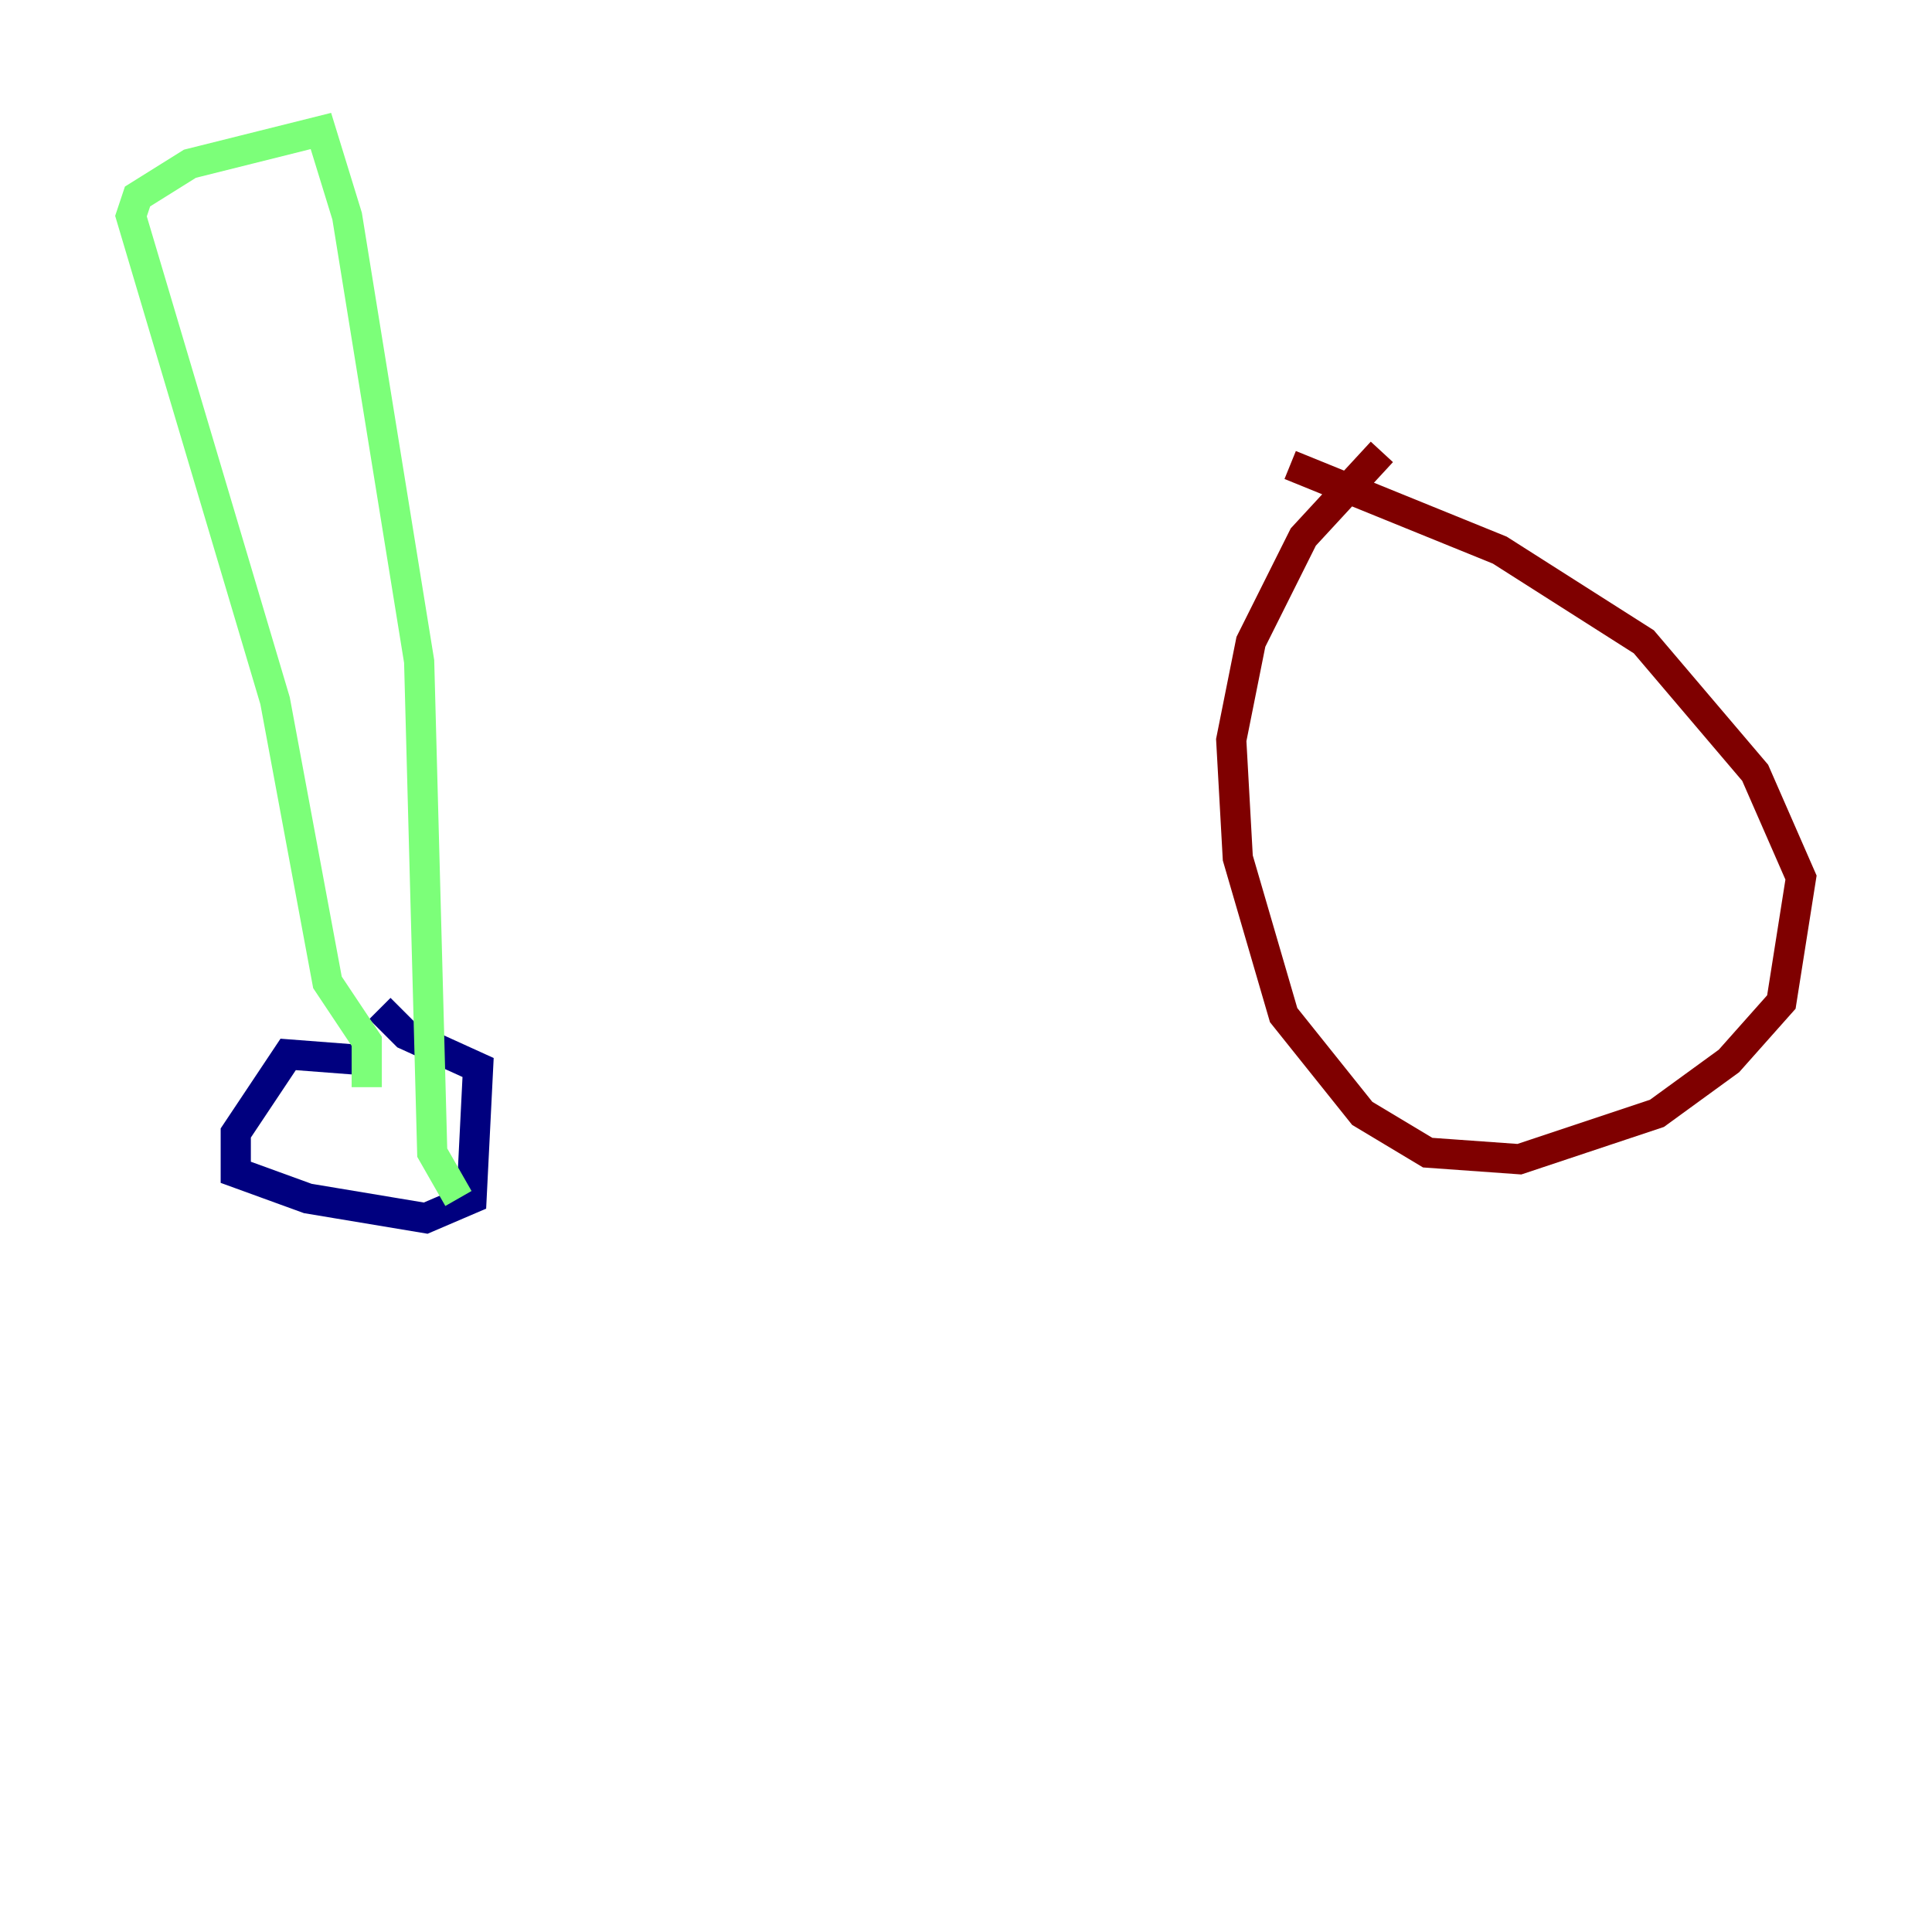 <?xml version="1.0" encoding="utf-8" ?>
<svg baseProfile="tiny" height="128" version="1.2" viewBox="0,0,128,128" width="128" xmlns="http://www.w3.org/2000/svg" xmlns:ev="http://www.w3.org/2001/xml-events" xmlns:xlink="http://www.w3.org/1999/xlink"><defs /><polyline fill="none" points="24.732,70.291 19.091,69.858 15.62,75.064 15.62,77.668 20.393,79.403 28.203,80.705 31.241,79.403 31.675,70.725 26.902,68.556 25.166,66.82" stroke="#00007f" stroke-width="2" /><polyline fill="none" points="24.298,72.027 24.298,68.99 21.695,65.085 18.224,46.427 8.678,14.319 9.112,13.017 12.583,10.848 21.261,8.678 22.997,14.319 27.77,43.824 28.637,76.366 30.373,79.403" stroke="#7cff79" stroke-width="2" /><polyline fill="none" points="91.552,29.939 86.346,35.58 82.875,42.522 81.573,49.031 82.007,56.841 85.044,67.254 90.251,73.763 94.59,76.366 100.664,76.8 109.776,73.763 114.549,70.291 118.02,66.386 119.322,58.142 116.285,51.2 108.909,42.522 99.363,36.447 85.478,30.807" stroke="#7f0000" stroke-width="2" /></svg>